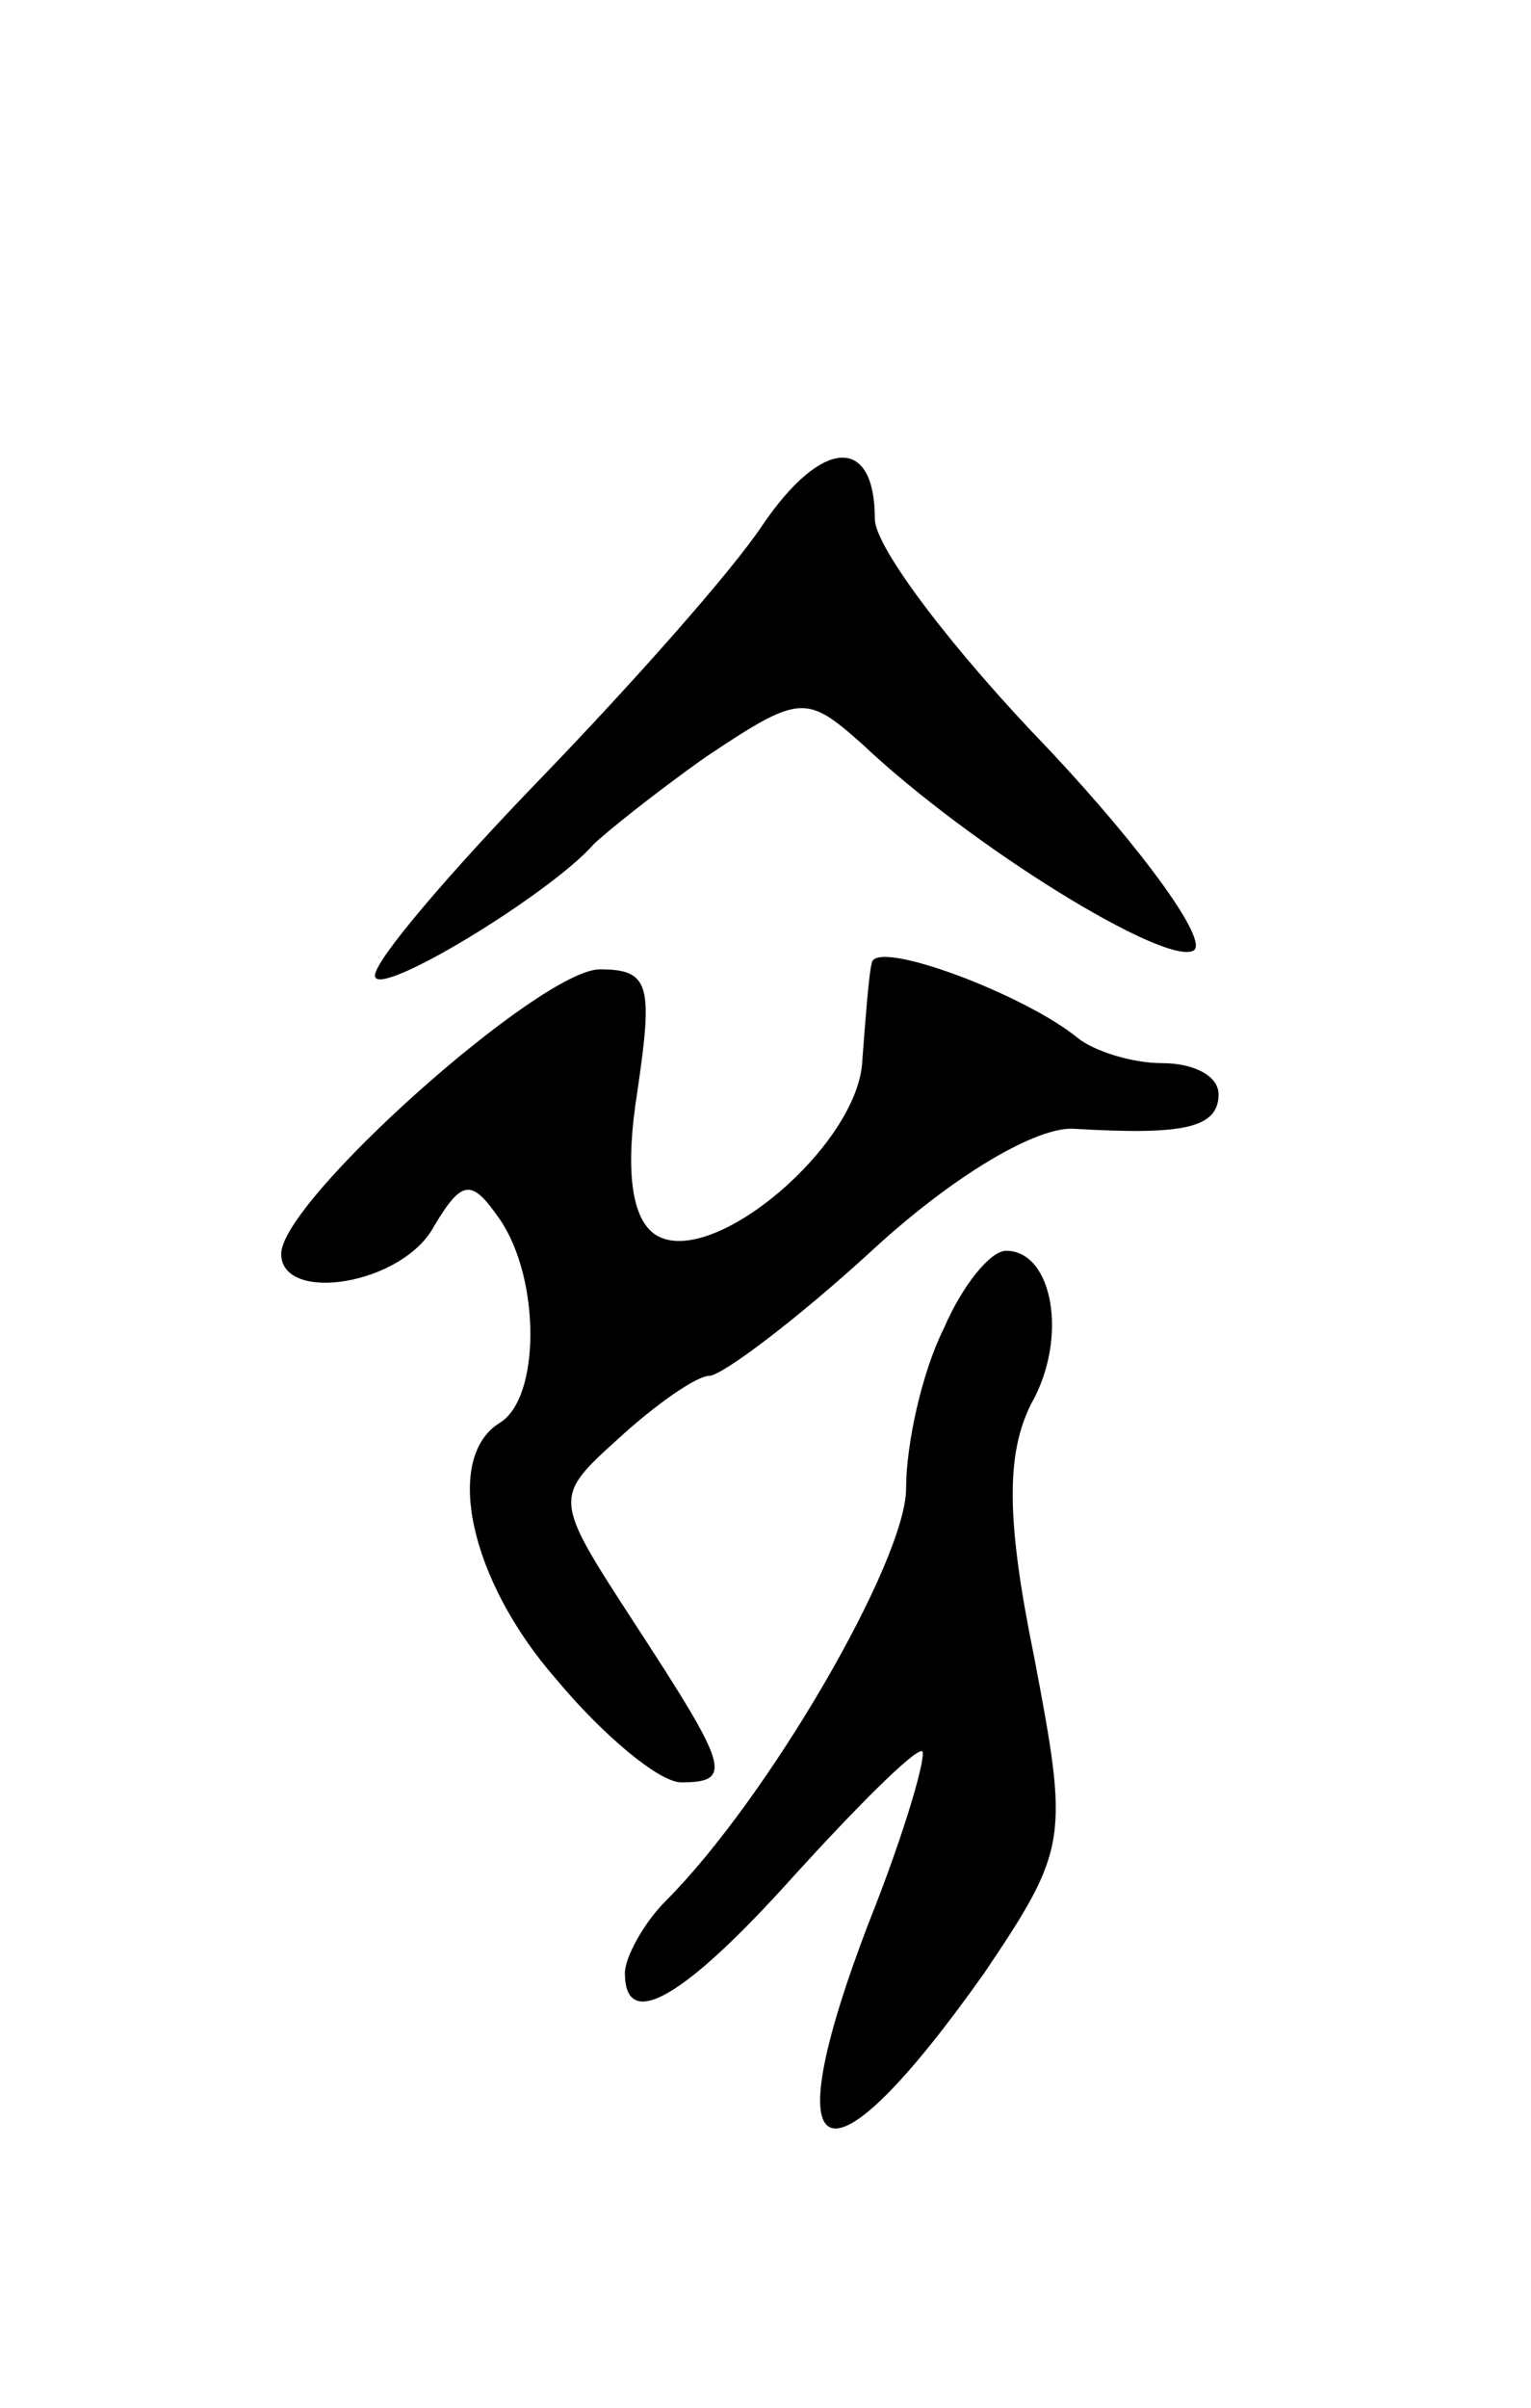<svg version="1.0" xmlns="http://www.w3.org/2000/svg"
 width="49pt" height="77pt" viewBox="0 0 49 77"
 preserveAspectRatio="xMidYMid meet">
<g transform="translate(0,77) scale(0.1,-0.1)"
fill="#000000" stroke="none">
<path d="M244 602 c-10 -15 -42 -51 -71 -81 -29 -30 -53 -58 -53 -63 0 -8 56
26 70 42 3 3 19 16 36 28 30 20 32 20 50 4 35 -33 97 -71 106 -66 5 3 -16 32
-46 64 -31 32 -56 65 -56 74 0 27 -17 26 -36 -2z"/>
<path d="M279 462 c-1 -4 -2 -18 -3 -31 -1 -27 -48 -67 -66 -56 -8 5 -10 21
-6 46 5 34 4 39 -12 39 -19 0 -102 -74 -102 -91 0 -16 39 -10 49 9 9 15 12 15
21 2 13 -19 13 -57 0 -65 -18 -11 -10 -50 18 -82 15 -18 33 -33 40 -33 17 0
15 5 -15 51 -26 40 -26 40 -5 59 12 11 25 20 29 20 4 0 28 18 52 40 26 24 53
40 65 39 34 -2 46 0 46 11 0 6 -8 10 -18 10 -10 0 -22 4 -27 8 -17 14 -65 32
-66 24z"/>
<path d="M302 345 c-7 -14 -12 -37 -12 -51 0 -23 -44 -99 -77 -132 -7 -7 -13
-18 -13 -23 0 -19 19 -8 54 31 20 22 38 40 41 40 2 0 -5 -25 -17 -55 -31 -81
-14 -88 37 -16 27 40 27 43 16 101 -9 44 -9 65 -1 81 12 21 7 49 -8 49 -5 0
-14 -11 -20 -25z"/>
</g>
</svg>
